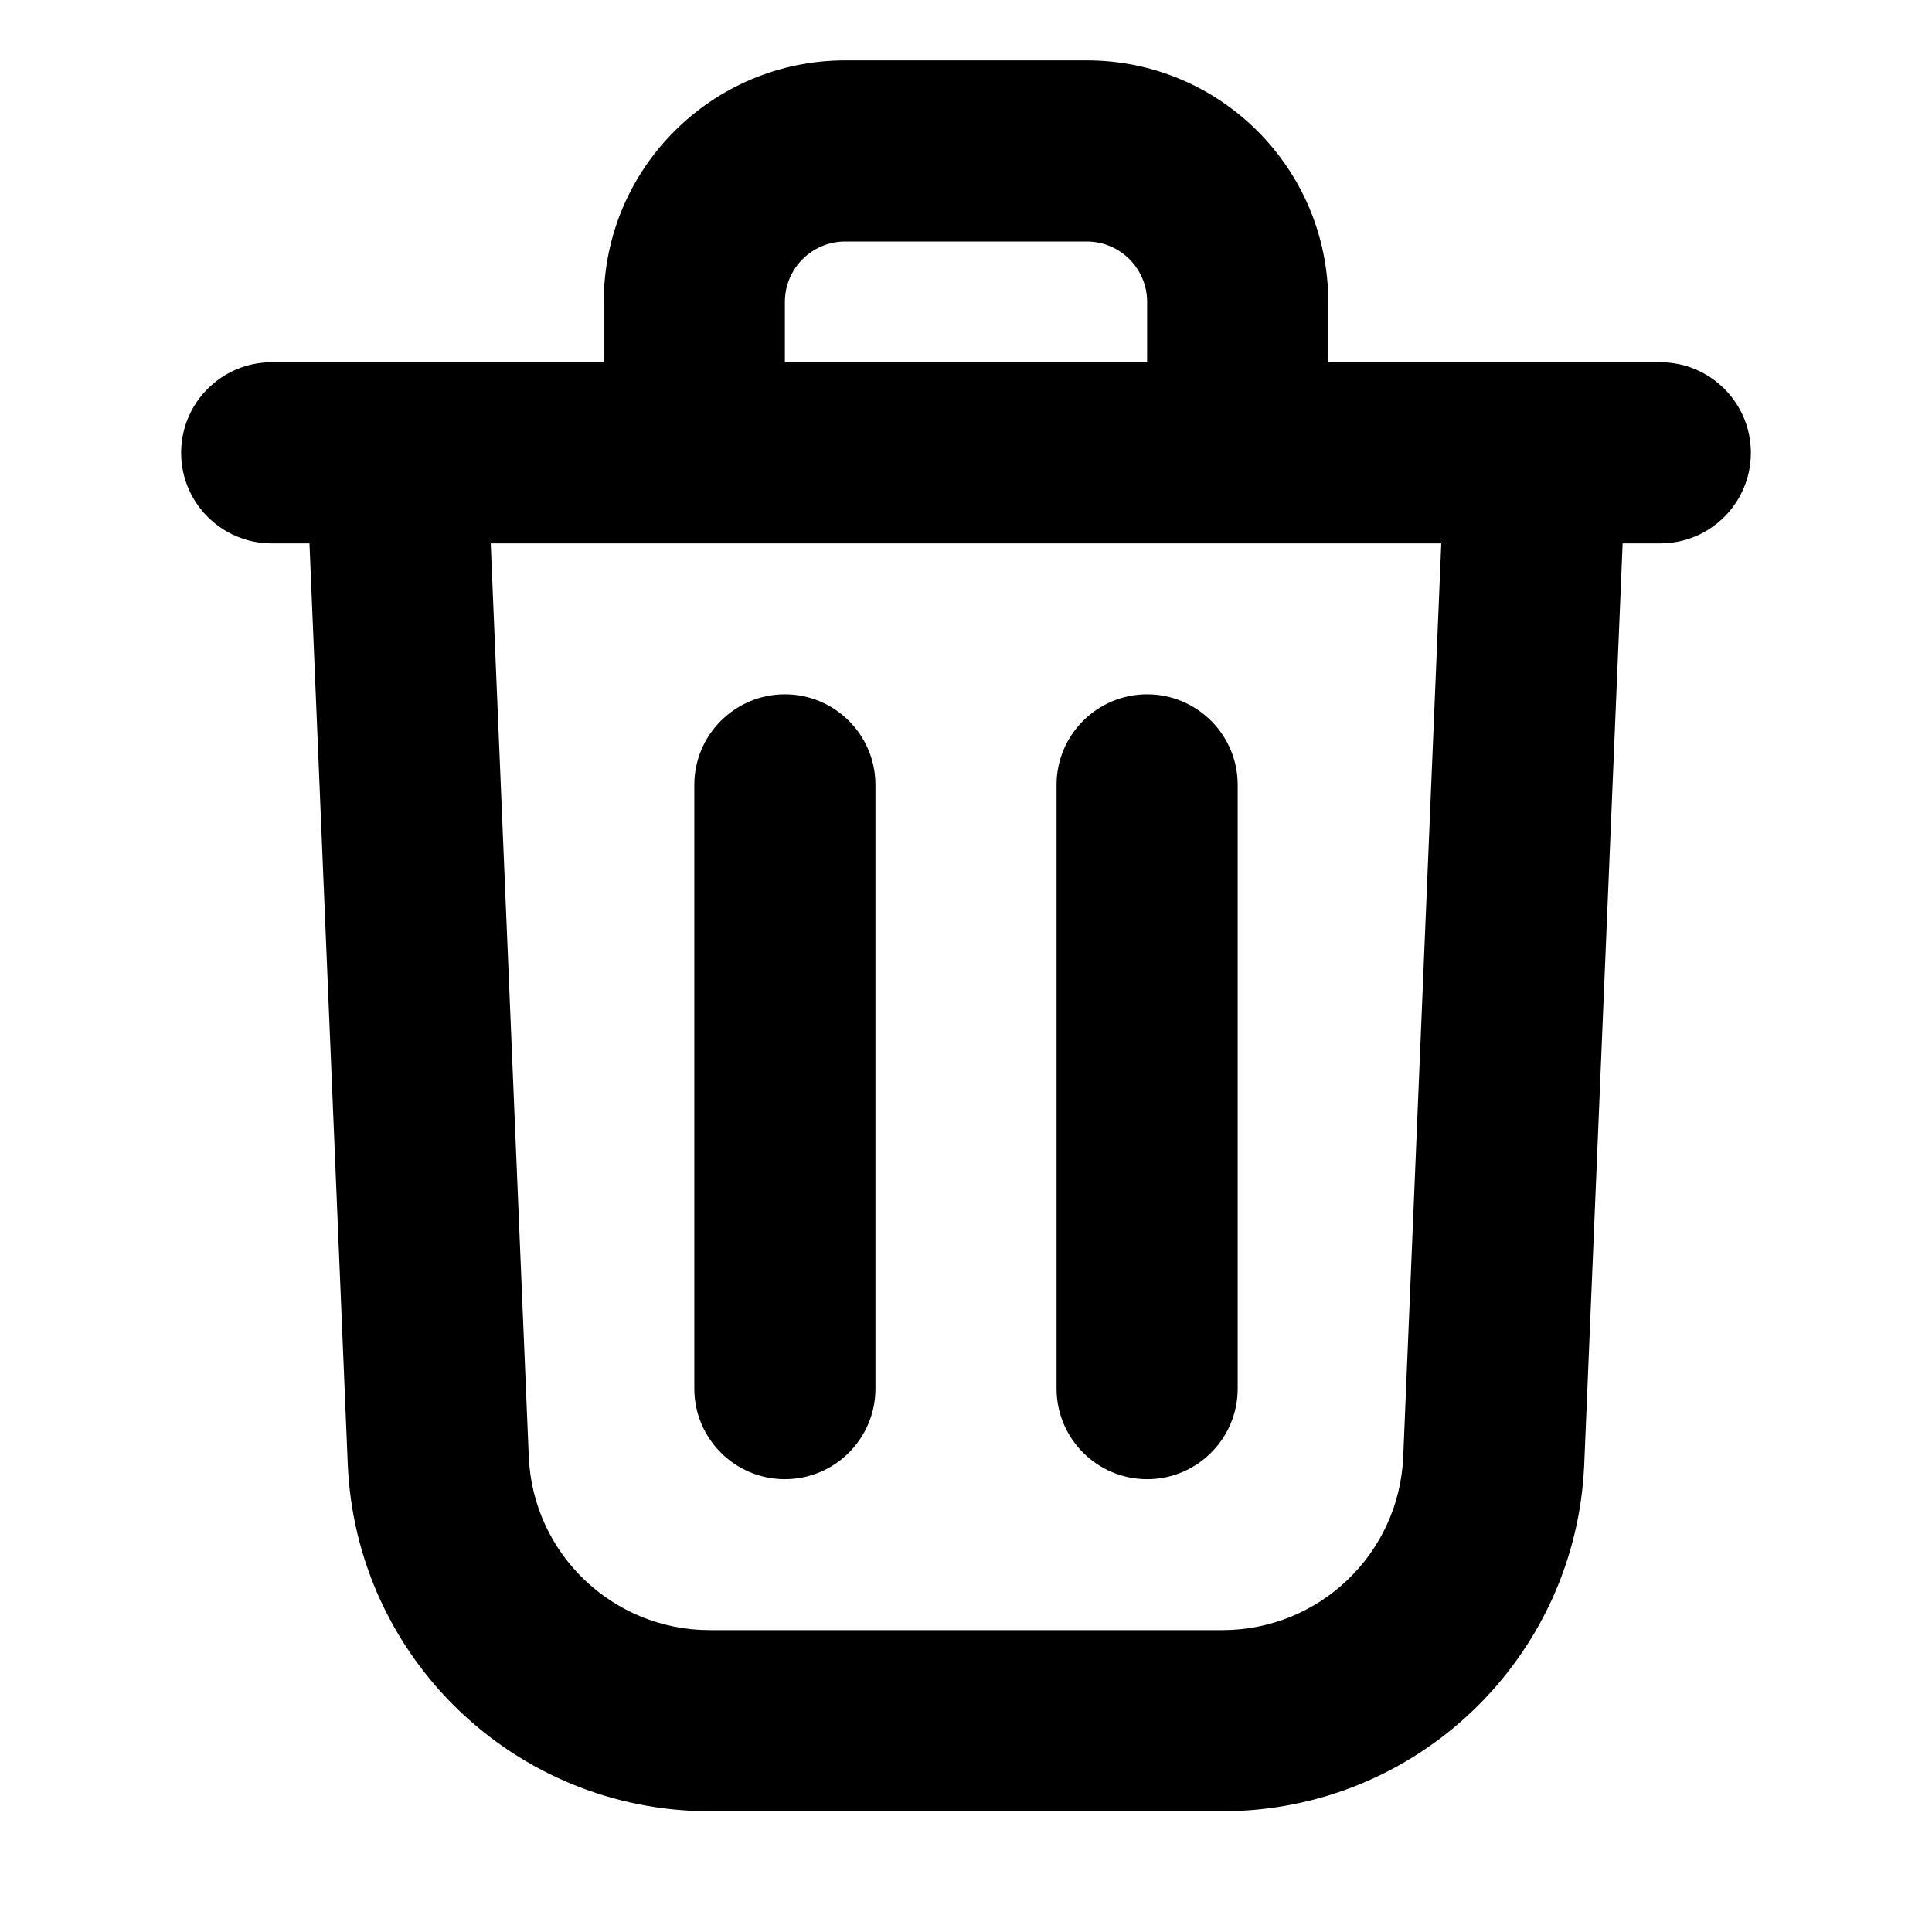 <svg width="16" height="16" viewBox="0 0 16 16" fill="none" xmlns="http://www.w3.org/2000/svg">
<path d="M9 2C9.276 2 9.5 2.224 9.5 2.5V3H6.5V2.5C6.5 2.224 6.724 2 7 2H9ZM11 3V2.5C11 1.395 10.105 0.5 9 0.5H7C5.896 0.5 5 1.395 5 2.5V3H4.001H2.5H2.25C1.836 3 1.5 3.336 1.5 3.75C1.5 4.164 1.836 4.5 2.25 4.5H2.563L2.88 12.125C2.947 13.732 4.269 15 5.878 15H10.123C11.731 15 13.053 13.732 13.12 12.125L13.438 4.5H13.75C14.164 4.5 14.5 4.164 14.5 3.75C14.5 3.336 14.164 3 13.75 3H13.5H11.999H11ZM11.936 4.5L11.621 12.062C11.588 12.866 10.927 13.5 10.123 13.5H5.878C5.074 13.5 4.412 12.866 4.379 12.062L4.064 4.5H5H6.5H9.5H11H11.936ZM5.75 6.5C5.75 6.086 6.086 5.75 6.5 5.75C6.914 5.75 7.25 6.086 7.25 6.5V11.5C7.25 11.914 6.914 12.25 6.5 12.25C6.086 12.25 5.75 11.914 5.75 11.5V6.5ZM9.5 5.75C9.086 5.75 8.75 6.086 8.75 6.5V11.5C8.75 11.914 9.086 12.25 9.5 12.25C9.914 12.25 10.25 11.914 10.25 11.5V6.5C10.25 6.086 9.914 5.75 9.5 5.75Z" fill="currentColor"/>
</svg>
